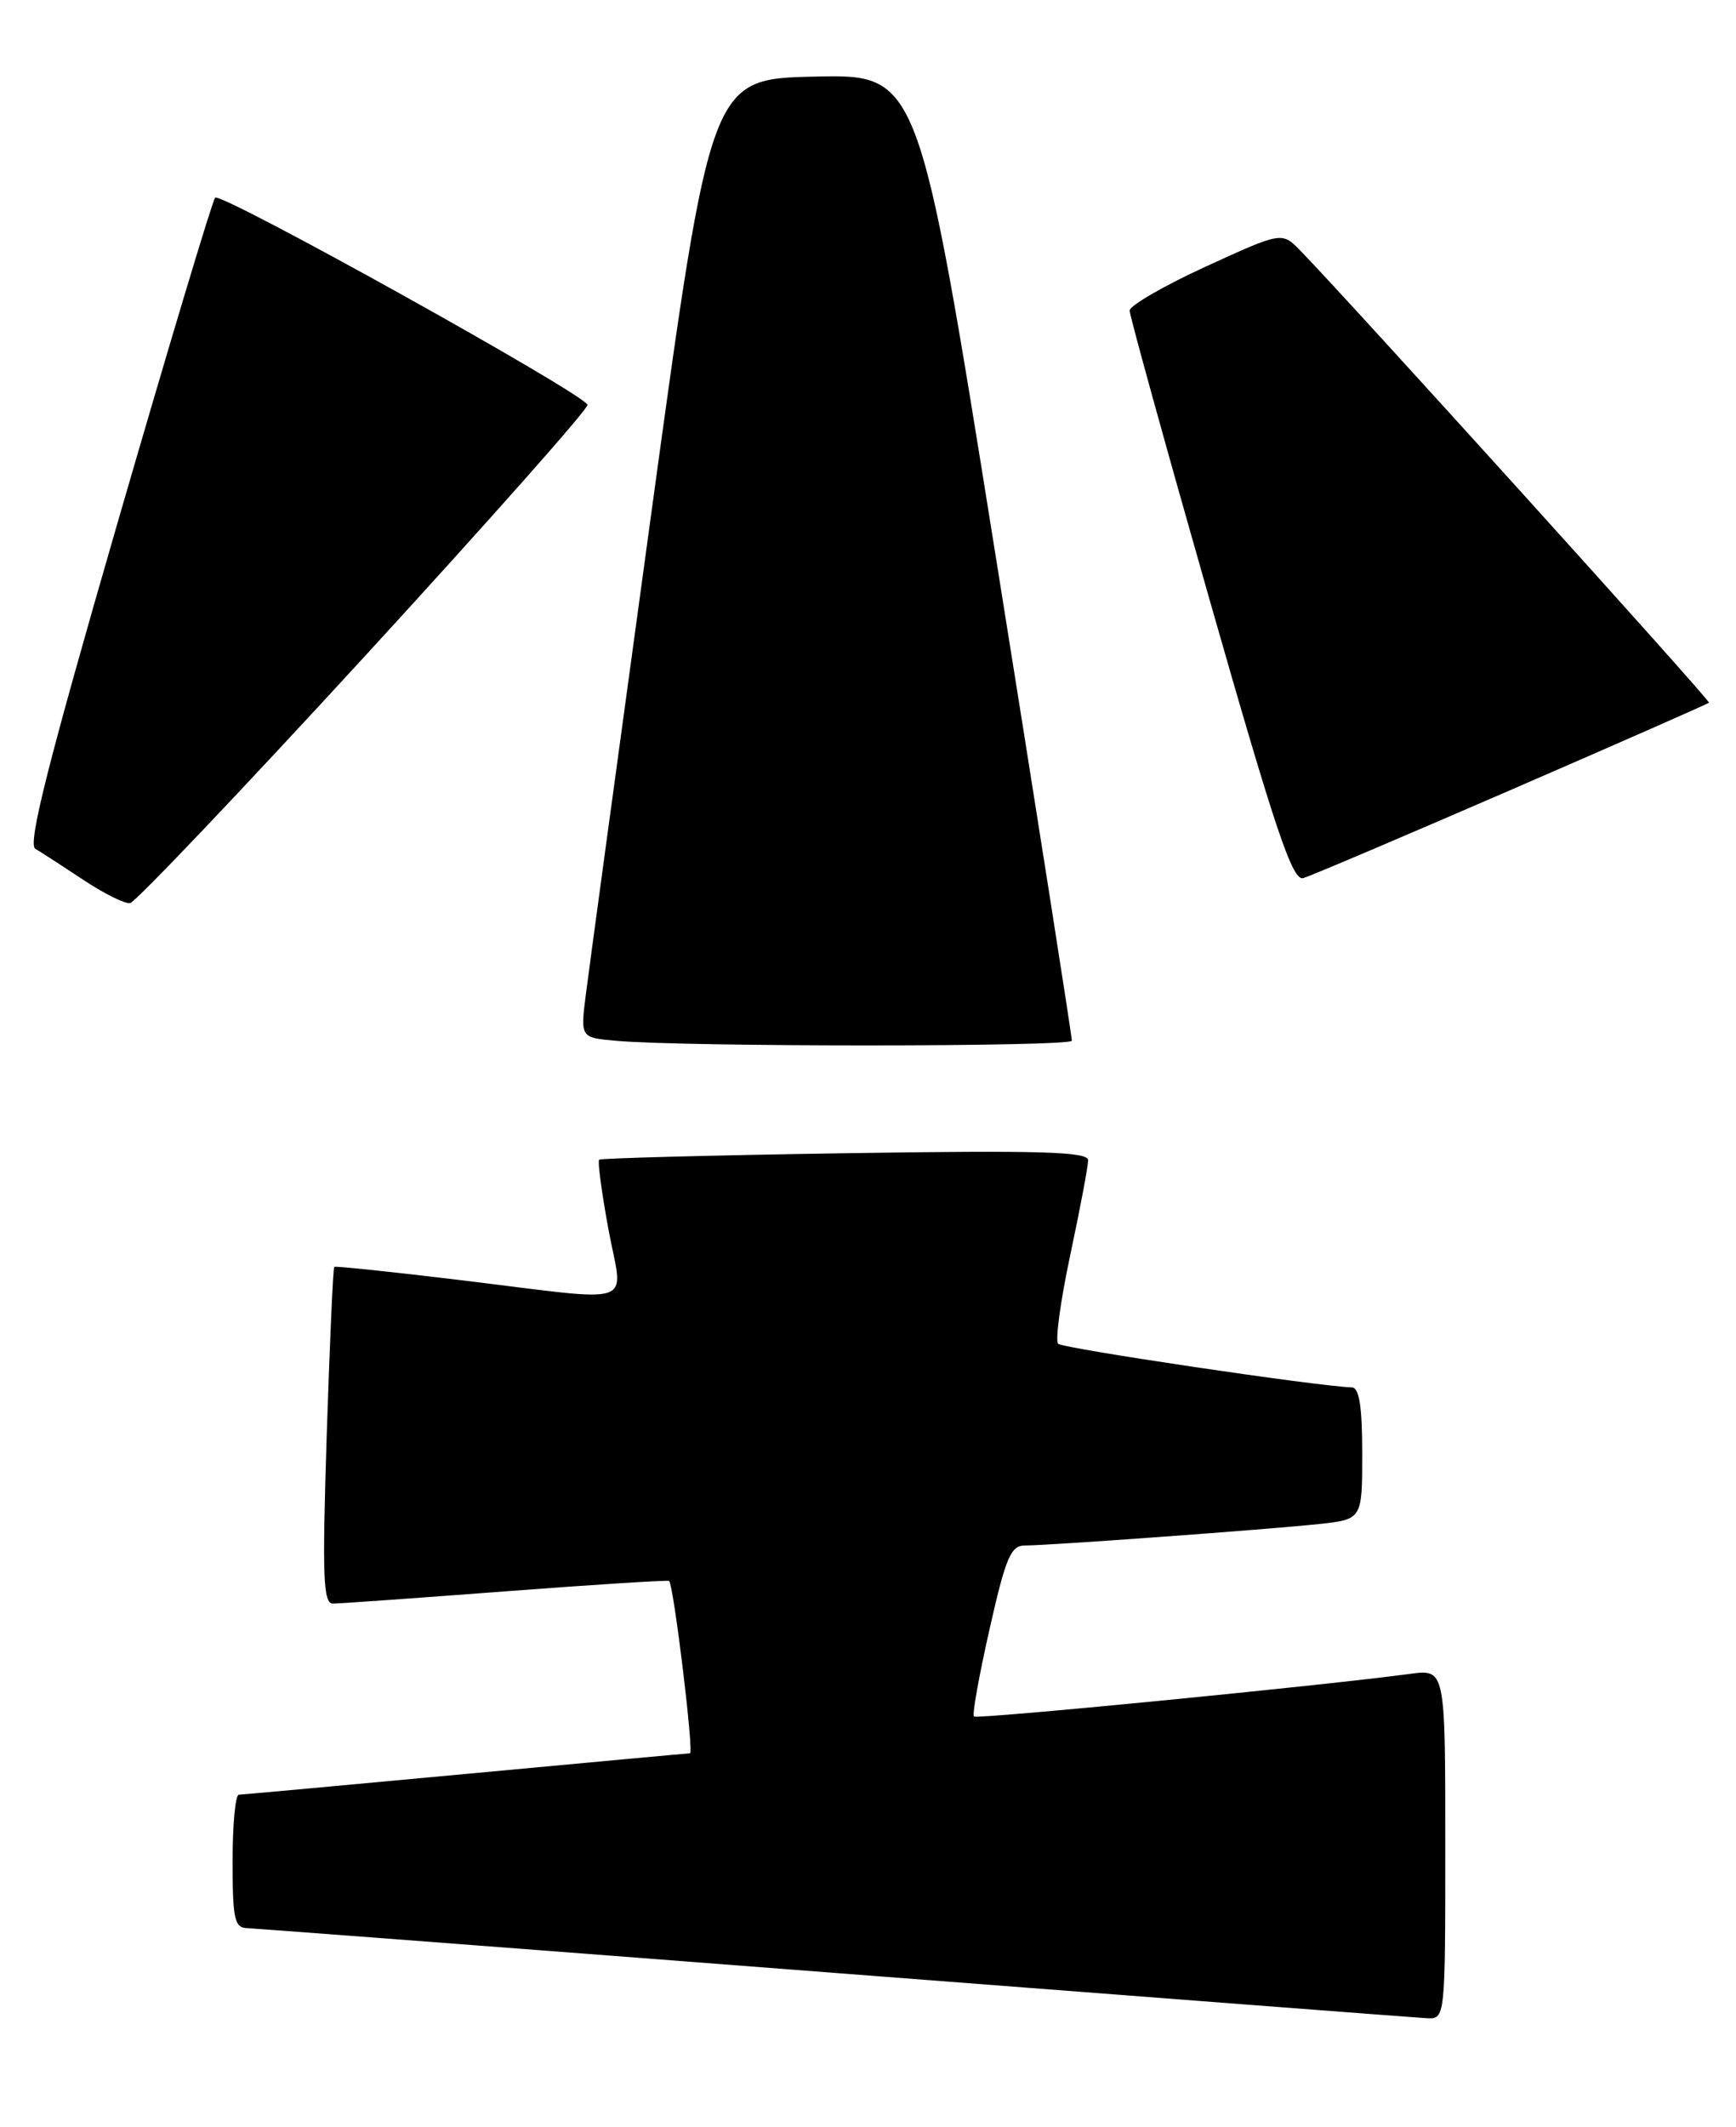 <?xml version="1.0" encoding="UTF-8" standalone="no"?>
<!DOCTYPE svg PUBLIC "-//W3C//DTD SVG 1.1//EN" "http://www.w3.org/Graphics/SVG/1.1/DTD/svg11.dtd" >
<svg xmlns="http://www.w3.org/2000/svg" xmlns:xlink="http://www.w3.org/1999/xlink" version="1.1" viewBox="0 0 209 256">
 <g >
 <path fill="currentColor"
d=" M 174.00 221.94 C 174.00 200.88 174.00 200.88 169.75 201.45 C 159.32 202.86 117.60 206.94 117.25 206.58 C 117.03 206.36 117.87 201.64 119.13 196.09 C 121.08 187.44 121.69 186.00 123.39 186.00 C 126.27 186.00 152.55 184.08 158.75 183.42 C 164.00 182.86 164.00 182.86 164.00 174.93 C 164.00 169.27 163.64 166.99 162.75 166.97 C 158.91 166.88 127.95 162.29 127.39 161.72 C 127.02 161.35 127.68 156.52 128.86 150.99 C 130.04 145.45 131.00 140.34 131.00 139.63 C 131.00 138.60 125.21 138.43 101.75 138.79 C 85.66 139.04 72.34 139.39 72.13 139.57 C 71.93 139.75 72.44 143.52 73.25 147.95 C 75.01 157.46 77.22 156.70 55.50 154.07 C 47.25 153.07 40.38 152.35 40.24 152.47 C 40.10 152.59 39.69 161.75 39.33 172.84 C 38.79 189.82 38.90 193.00 40.09 192.99 C 40.87 192.99 50.25 192.32 60.94 191.51 C 71.63 190.70 80.46 190.14 80.56 190.27 C 81.13 190.96 83.56 211.00 83.07 211.01 C 82.76 211.02 70.58 212.14 56.00 213.50 C 41.42 214.86 29.16 215.98 28.75 215.99 C 28.34 215.99 28.00 219.60 28.00 224.00 C 28.00 230.93 28.23 232.01 29.75 232.05 C 30.71 232.09 62.55 234.51 100.50 237.44 C 138.45 240.37 170.51 242.82 171.75 242.89 C 174.00 243.00 174.00 243.00 174.00 221.94 Z  M 129.04 125.25 C 129.07 124.84 124.93 98.50 119.84 66.72 C 110.59 8.94 110.59 8.94 98.08 9.22 C 85.57 9.50 85.57 9.50 78.38 62.00 C 74.42 90.88 70.89 116.84 70.53 119.69 C 69.87 124.88 69.87 124.88 74.19 125.26 C 82.47 126.01 129.00 125.99 129.04 125.25 Z  M 43.90 79.00 C 58.79 62.77 70.87 49.15 70.73 48.72 C 70.30 47.37 26.55 23.05 25.90 23.79 C 25.56 24.18 20.27 41.81 14.14 62.96 C 5.78 91.84 3.31 101.60 4.25 102.15 C 4.94 102.55 7.52 104.23 10.00 105.87 C 12.48 107.52 15.02 108.79 15.66 108.69 C 16.30 108.58 29.01 95.22 43.90 79.00 Z  M 182.00 95.02 C 194.93 89.41 205.61 84.71 205.75 84.57 C 205.98 84.36 162.68 36.48 156.58 30.19 C 154.34 27.88 154.34 27.88 145.17 32.08 C 140.13 34.39 136.00 36.78 136.00 37.38 C 136.00 37.98 140.35 53.70 145.66 72.31 C 153.61 100.14 155.61 106.07 156.91 105.68 C 157.79 105.42 169.07 100.63 182.00 95.02 Z "/>
</g>
</svg>